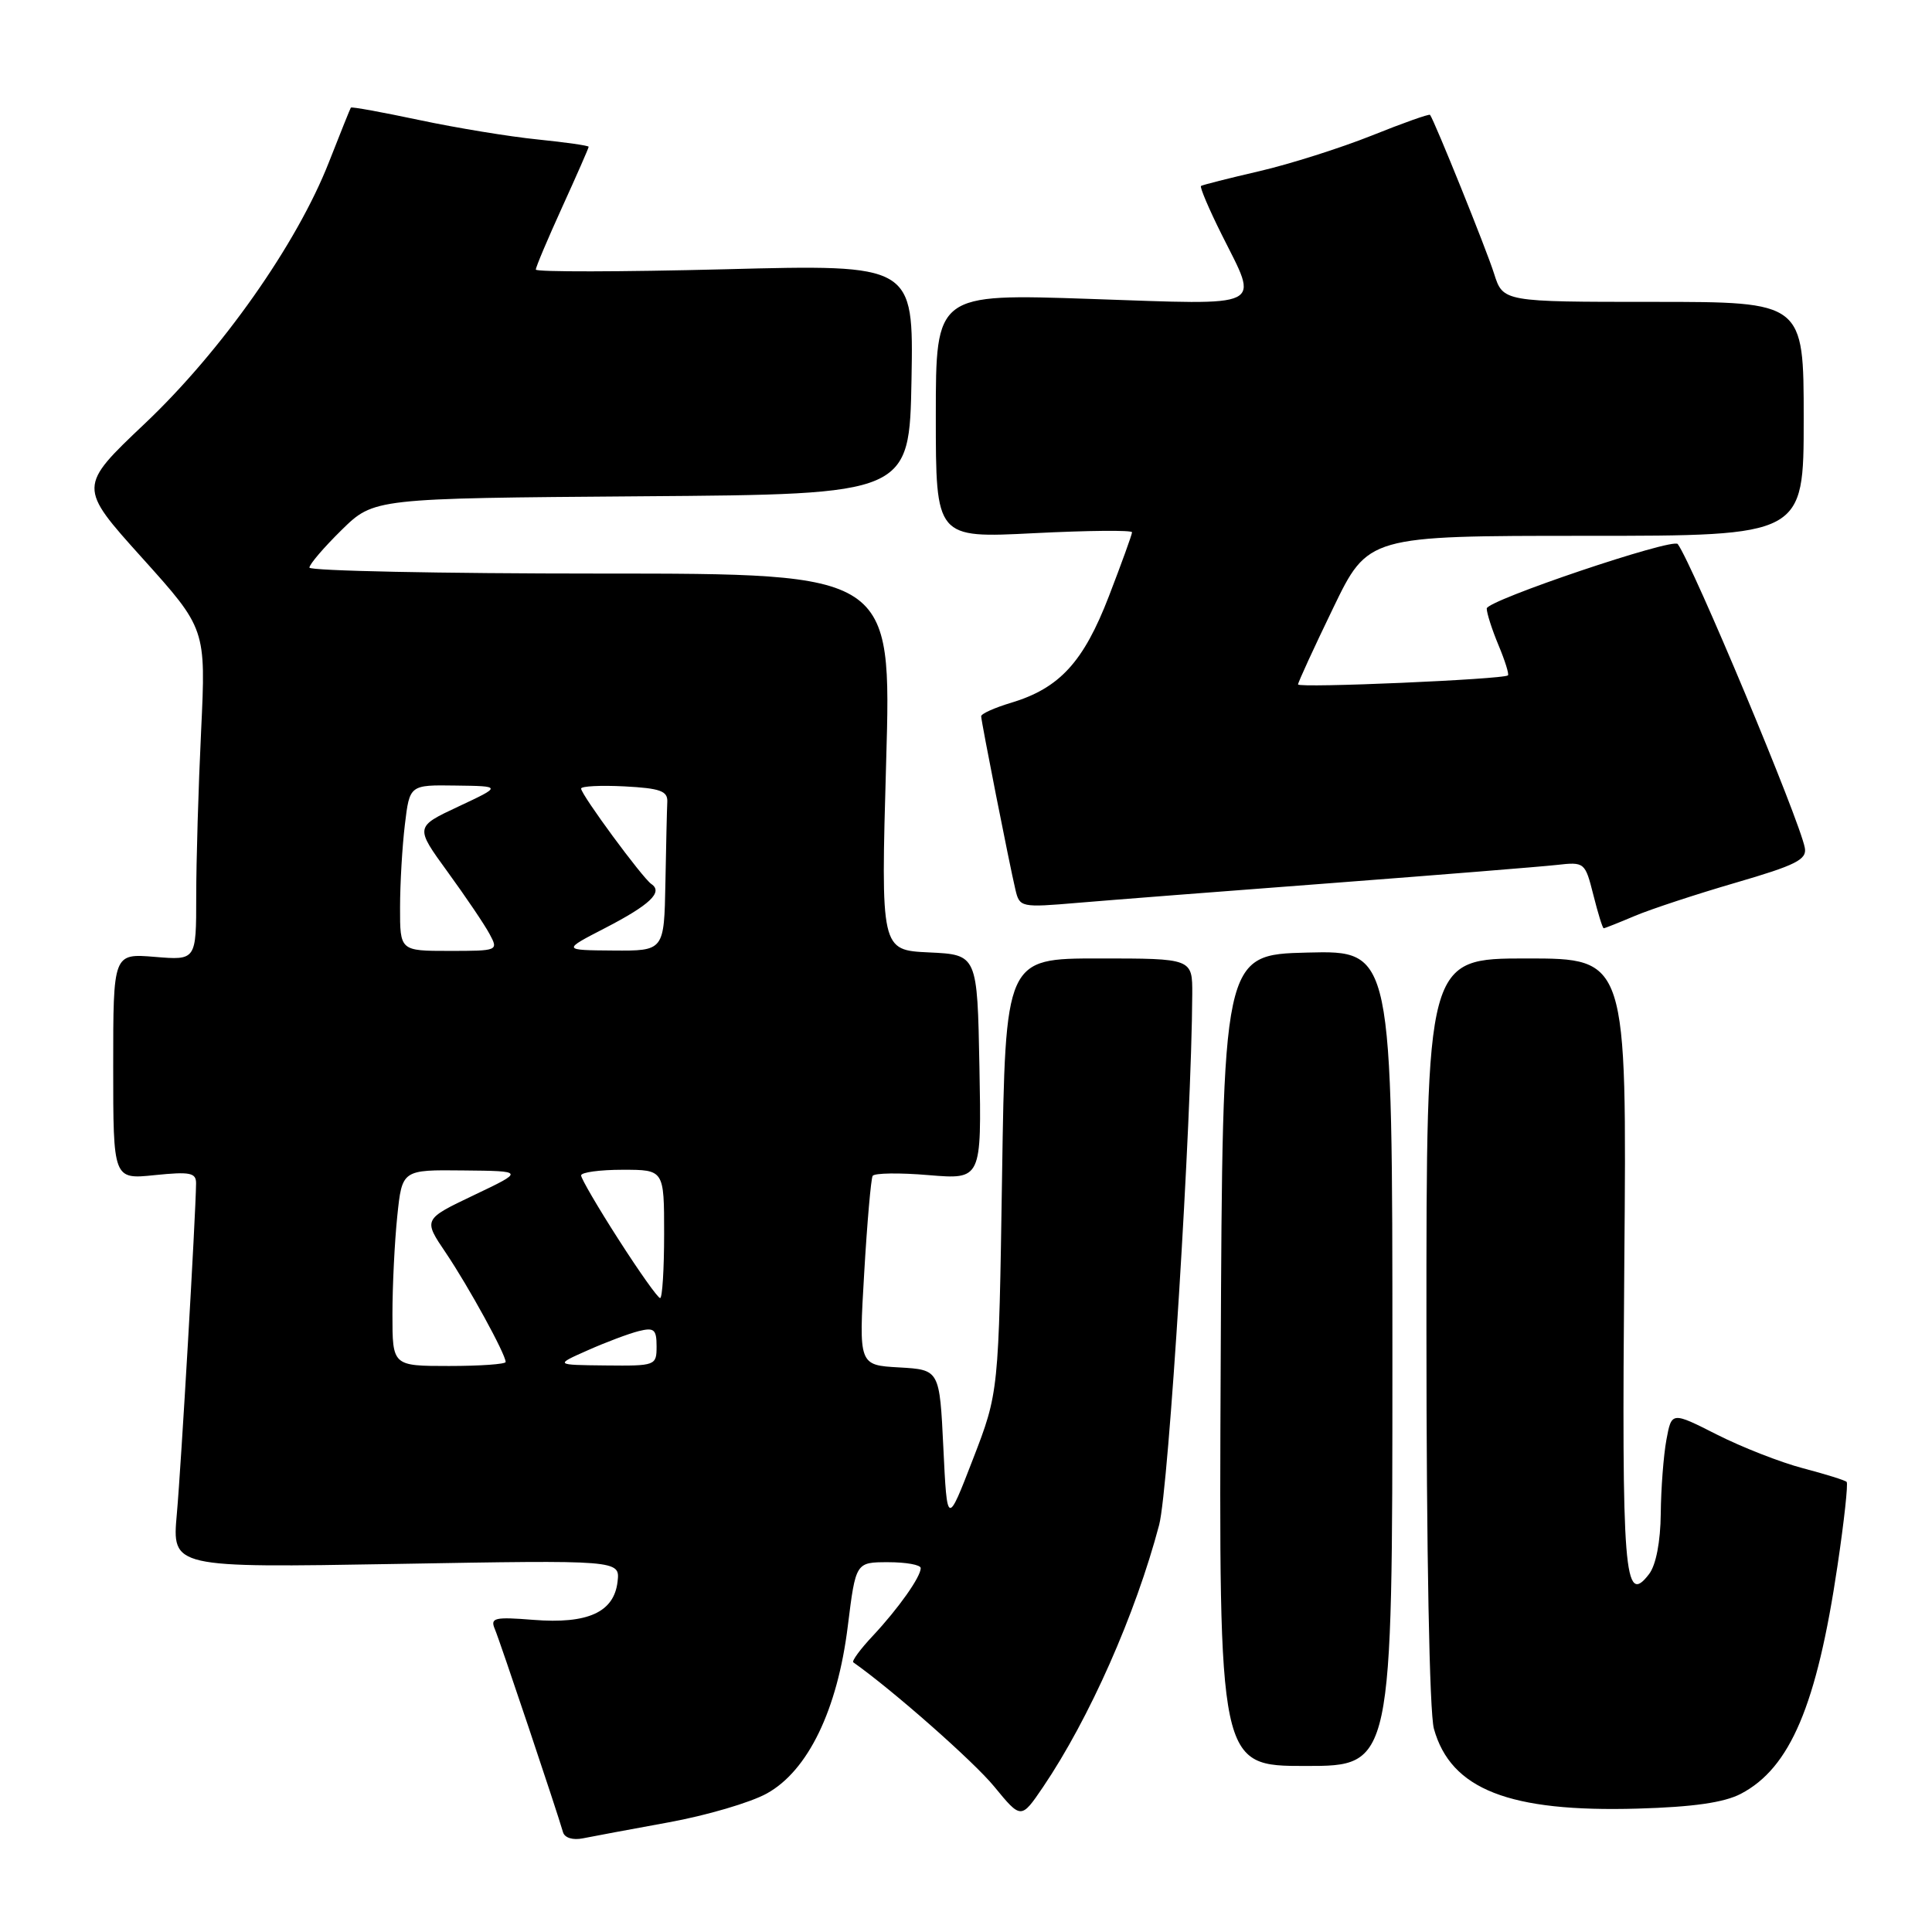 <?xml version="1.0" encoding="UTF-8" standalone="no"?>
<!DOCTYPE svg PUBLIC "-//W3C//DTD SVG 1.1//EN" "http://www.w3.org/Graphics/SVG/1.1/DTD/svg11.dtd" >
<svg xmlns="http://www.w3.org/2000/svg" xmlns:xlink="http://www.w3.org/1999/xlink" version="1.1" viewBox="0 0 256 256">
 <g >
 <path fill="currentColor"
d=" M 88.60 241.47 C 93.61 240.56 99.46 238.84 101.60 237.65 C 107.06 234.64 110.97 226.57 112.34 215.45 C 113.39 207.00 113.39 207.00 117.70 207.00 C 120.06 207.00 122.00 207.35 122.00 207.78 C 122.00 208.95 119.06 213.11 115.67 216.74 C 114.00 218.51 112.83 220.11 113.07 220.27 C 118.25 223.92 129.02 233.41 131.73 236.72 C 135.30 241.07 135.30 241.07 138.21 236.79 C 144.34 227.73 150.46 213.91 153.59 202.07 C 154.86 197.27 157.90 148.49 157.98 131.75 C 158.00 127.00 158.00 127.00 145.61 127.00 C 133.22 127.00 133.22 127.00 132.78 155.75 C 132.34 184.50 132.34 184.50 128.92 193.35 C 125.50 202.20 125.50 202.20 125.00 191.85 C 124.50 181.50 124.50 181.50 119.14 181.19 C 113.79 180.89 113.79 180.89 114.51 168.69 C 114.90 161.99 115.41 156.19 115.63 155.81 C 115.86 155.43 119.20 155.38 123.05 155.71 C 130.06 156.29 130.06 156.29 129.78 141.40 C 129.50 126.50 129.50 126.50 123.10 126.20 C 116.71 125.90 116.71 125.90 117.42 100.95 C 118.14 76.00 118.14 76.00 79.57 76.00 C 58.36 76.00 41.00 75.64 41.00 75.21 C 41.00 74.77 42.92 72.53 45.27 70.22 C 49.55 66.03 49.55 66.03 85.02 65.76 C 120.50 65.50 120.50 65.50 120.78 50.27 C 121.05 35.03 121.05 35.03 96.03 35.68 C 82.26 36.03 71.00 36.05 71.00 35.72 C 71.00 35.38 72.58 31.65 74.50 27.43 C 76.42 23.21 78.00 19.62 78.00 19.45 C 78.00 19.29 74.96 18.86 71.25 18.48 C 67.54 18.11 60.48 16.95 55.58 15.91 C 50.67 14.87 46.58 14.12 46.49 14.26 C 46.40 14.39 45.09 17.65 43.58 21.50 C 39.34 32.32 29.37 46.48 19.23 56.09 C 10.35 64.50 10.35 64.50 18.82 73.91 C 27.29 83.32 27.29 83.32 26.65 96.82 C 26.29 104.24 26.00 114.13 26.00 118.78 C 26.00 127.25 26.00 127.25 20.50 126.79 C 15.00 126.34 15.00 126.34 15.00 141.31 C 15.00 156.28 15.00 156.28 20.50 155.71 C 25.21 155.23 26.00 155.39 25.98 156.82 C 25.93 161.12 24.00 194.28 23.43 200.62 C 22.79 207.74 22.79 207.74 52.48 207.23 C 82.16 206.71 82.16 206.71 81.83 209.58 C 81.36 213.63 77.89 215.21 70.68 214.64 C 65.53 214.23 64.94 214.37 65.56 215.84 C 66.23 217.40 73.81 240.01 74.60 242.77 C 74.81 243.52 75.90 243.86 77.23 243.59 C 78.48 243.34 83.60 242.38 88.60 241.47 Z  M 230.67 237.69 C 237.21 234.27 240.74 225.96 243.48 207.45 C 244.36 201.56 244.90 196.57 244.69 196.36 C 244.48 196.14 241.87 195.33 238.90 194.55 C 235.93 193.77 230.80 191.76 227.50 190.09 C 221.50 187.05 221.50 187.05 220.81 190.77 C 220.43 192.82 220.09 197.23 220.06 200.56 C 220.02 204.29 219.43 207.36 218.52 208.56 C 215.21 212.89 214.88 208.71 215.23 167.25 C 215.57 127.00 215.57 127.00 202.29 127.00 C 189.00 127.00 189.00 127.00 189.01 176.25 C 189.01 205.76 189.41 226.93 190.00 229.07 C 192.24 237.11 199.98 240.14 217.00 239.65 C 224.34 239.44 228.45 238.85 230.67 237.69 Z  M 184.50 179.97 C 184.50 125.94 184.50 125.94 173.25 126.22 C 161.99 126.50 161.99 126.50 161.75 180.25 C 161.50 234.00 161.50 234.00 173.00 234.00 C 184.50 234.00 184.50 234.00 184.50 179.97 Z  M 216.63 121.36 C 218.76 120.46 224.78 118.48 230.00 116.96 C 237.96 114.64 239.44 113.90 239.15 112.35 C 238.46 108.64 224.31 74.83 222.31 72.09 C 221.68 71.23 197.00 79.56 197.00 80.63 C 197.00 81.25 197.70 83.43 198.56 85.49 C 199.42 87.54 199.98 89.34 199.81 89.49 C 199.21 90.02 172.00 91.20 172.00 90.69 C 172.00 90.41 174.09 85.86 176.64 80.59 C 181.27 71.00 181.27 71.00 210.14 71.00 C 239.00 71.00 239.00 71.00 239.00 55.50 C 239.00 40.00 239.00 40.00 219.08 40.00 C 199.16 40.00 199.16 40.00 197.97 36.25 C 196.97 33.07 190.10 16.06 189.49 15.22 C 189.37 15.07 185.90 16.30 181.77 17.96 C 177.63 19.61 170.93 21.74 166.88 22.68 C 162.82 23.62 159.34 24.50 159.14 24.64 C 158.95 24.77 160.18 27.68 161.89 31.10 C 166.83 40.99 168.01 40.41 144.50 39.61 C 124.00 38.91 124.00 38.91 124.00 55.11 C 124.00 71.31 124.00 71.31 137.00 70.65 C 144.15 70.29 150.00 70.23 150.00 70.53 C 150.00 70.82 148.62 74.63 146.94 78.99 C 143.57 87.74 140.39 91.20 133.95 93.13 C 131.78 93.78 130.00 94.58 130.01 94.91 C 130.02 95.61 133.74 114.47 134.55 117.89 C 135.10 120.23 135.28 120.27 142.80 119.63 C 147.04 119.27 162.20 118.09 176.50 117.01 C 190.80 115.92 204.19 114.84 206.26 114.61 C 209.97 114.19 210.03 114.25 211.13 118.59 C 211.74 121.02 212.35 123.00 212.50 123.00 C 212.64 123.00 214.50 122.26 216.63 121.36 Z  M 52.00 174.15 C 52.00 170.38 52.29 164.53 52.64 161.15 C 53.28 155.00 53.28 155.00 61.39 155.09 C 69.50 155.17 69.50 155.17 62.78 158.37 C 56.07 161.57 56.07 161.57 59.09 166.03 C 62.07 170.45 67.00 179.43 67.00 180.47 C 67.00 180.76 63.62 181.00 59.50 181.00 C 52.00 181.00 52.00 181.00 52.00 174.15 Z  M 77.88 178.92 C 80.28 177.85 83.32 176.71 84.63 176.38 C 86.67 175.87 87.00 176.15 87.00 178.39 C 87.00 180.95 86.88 181.00 80.25 180.93 C 73.50 180.86 73.50 180.86 77.88 178.92 Z  M 81.97 164.25 C 79.23 159.99 77.00 156.16 77.00 155.75 C 77.00 155.34 79.47 155.00 82.50 155.00 C 88.00 155.00 88.00 155.00 88.00 163.50 C 88.00 168.18 87.76 172.00 87.47 172.00 C 87.17 172.00 84.70 168.51 81.97 164.25 Z  M 53.01 120.25 C 53.01 117.09 53.30 112.14 53.65 109.25 C 54.28 104.00 54.28 104.00 60.39 104.09 C 66.50 104.17 66.50 104.17 60.74 106.87 C 54.98 109.57 54.98 109.57 59.32 115.54 C 61.71 118.83 64.21 122.52 64.87 123.76 C 66.06 125.97 66.00 126.00 59.54 126.00 C 53.00 126.00 53.00 126.00 53.01 120.25 Z  M 80.18 122.97 C 86.12 119.90 87.90 118.21 86.31 117.14 C 85.13 116.34 77.00 105.30 77.00 104.49 C 77.00 104.17 79.59 104.04 82.75 104.20 C 87.48 104.45 88.49 104.81 88.42 106.25 C 88.37 107.21 88.26 112.05 88.17 117.00 C 88.00 126.00 88.00 126.00 81.25 125.95 C 74.50 125.90 74.50 125.90 80.18 122.97 Z "/>
</g>
</svg>